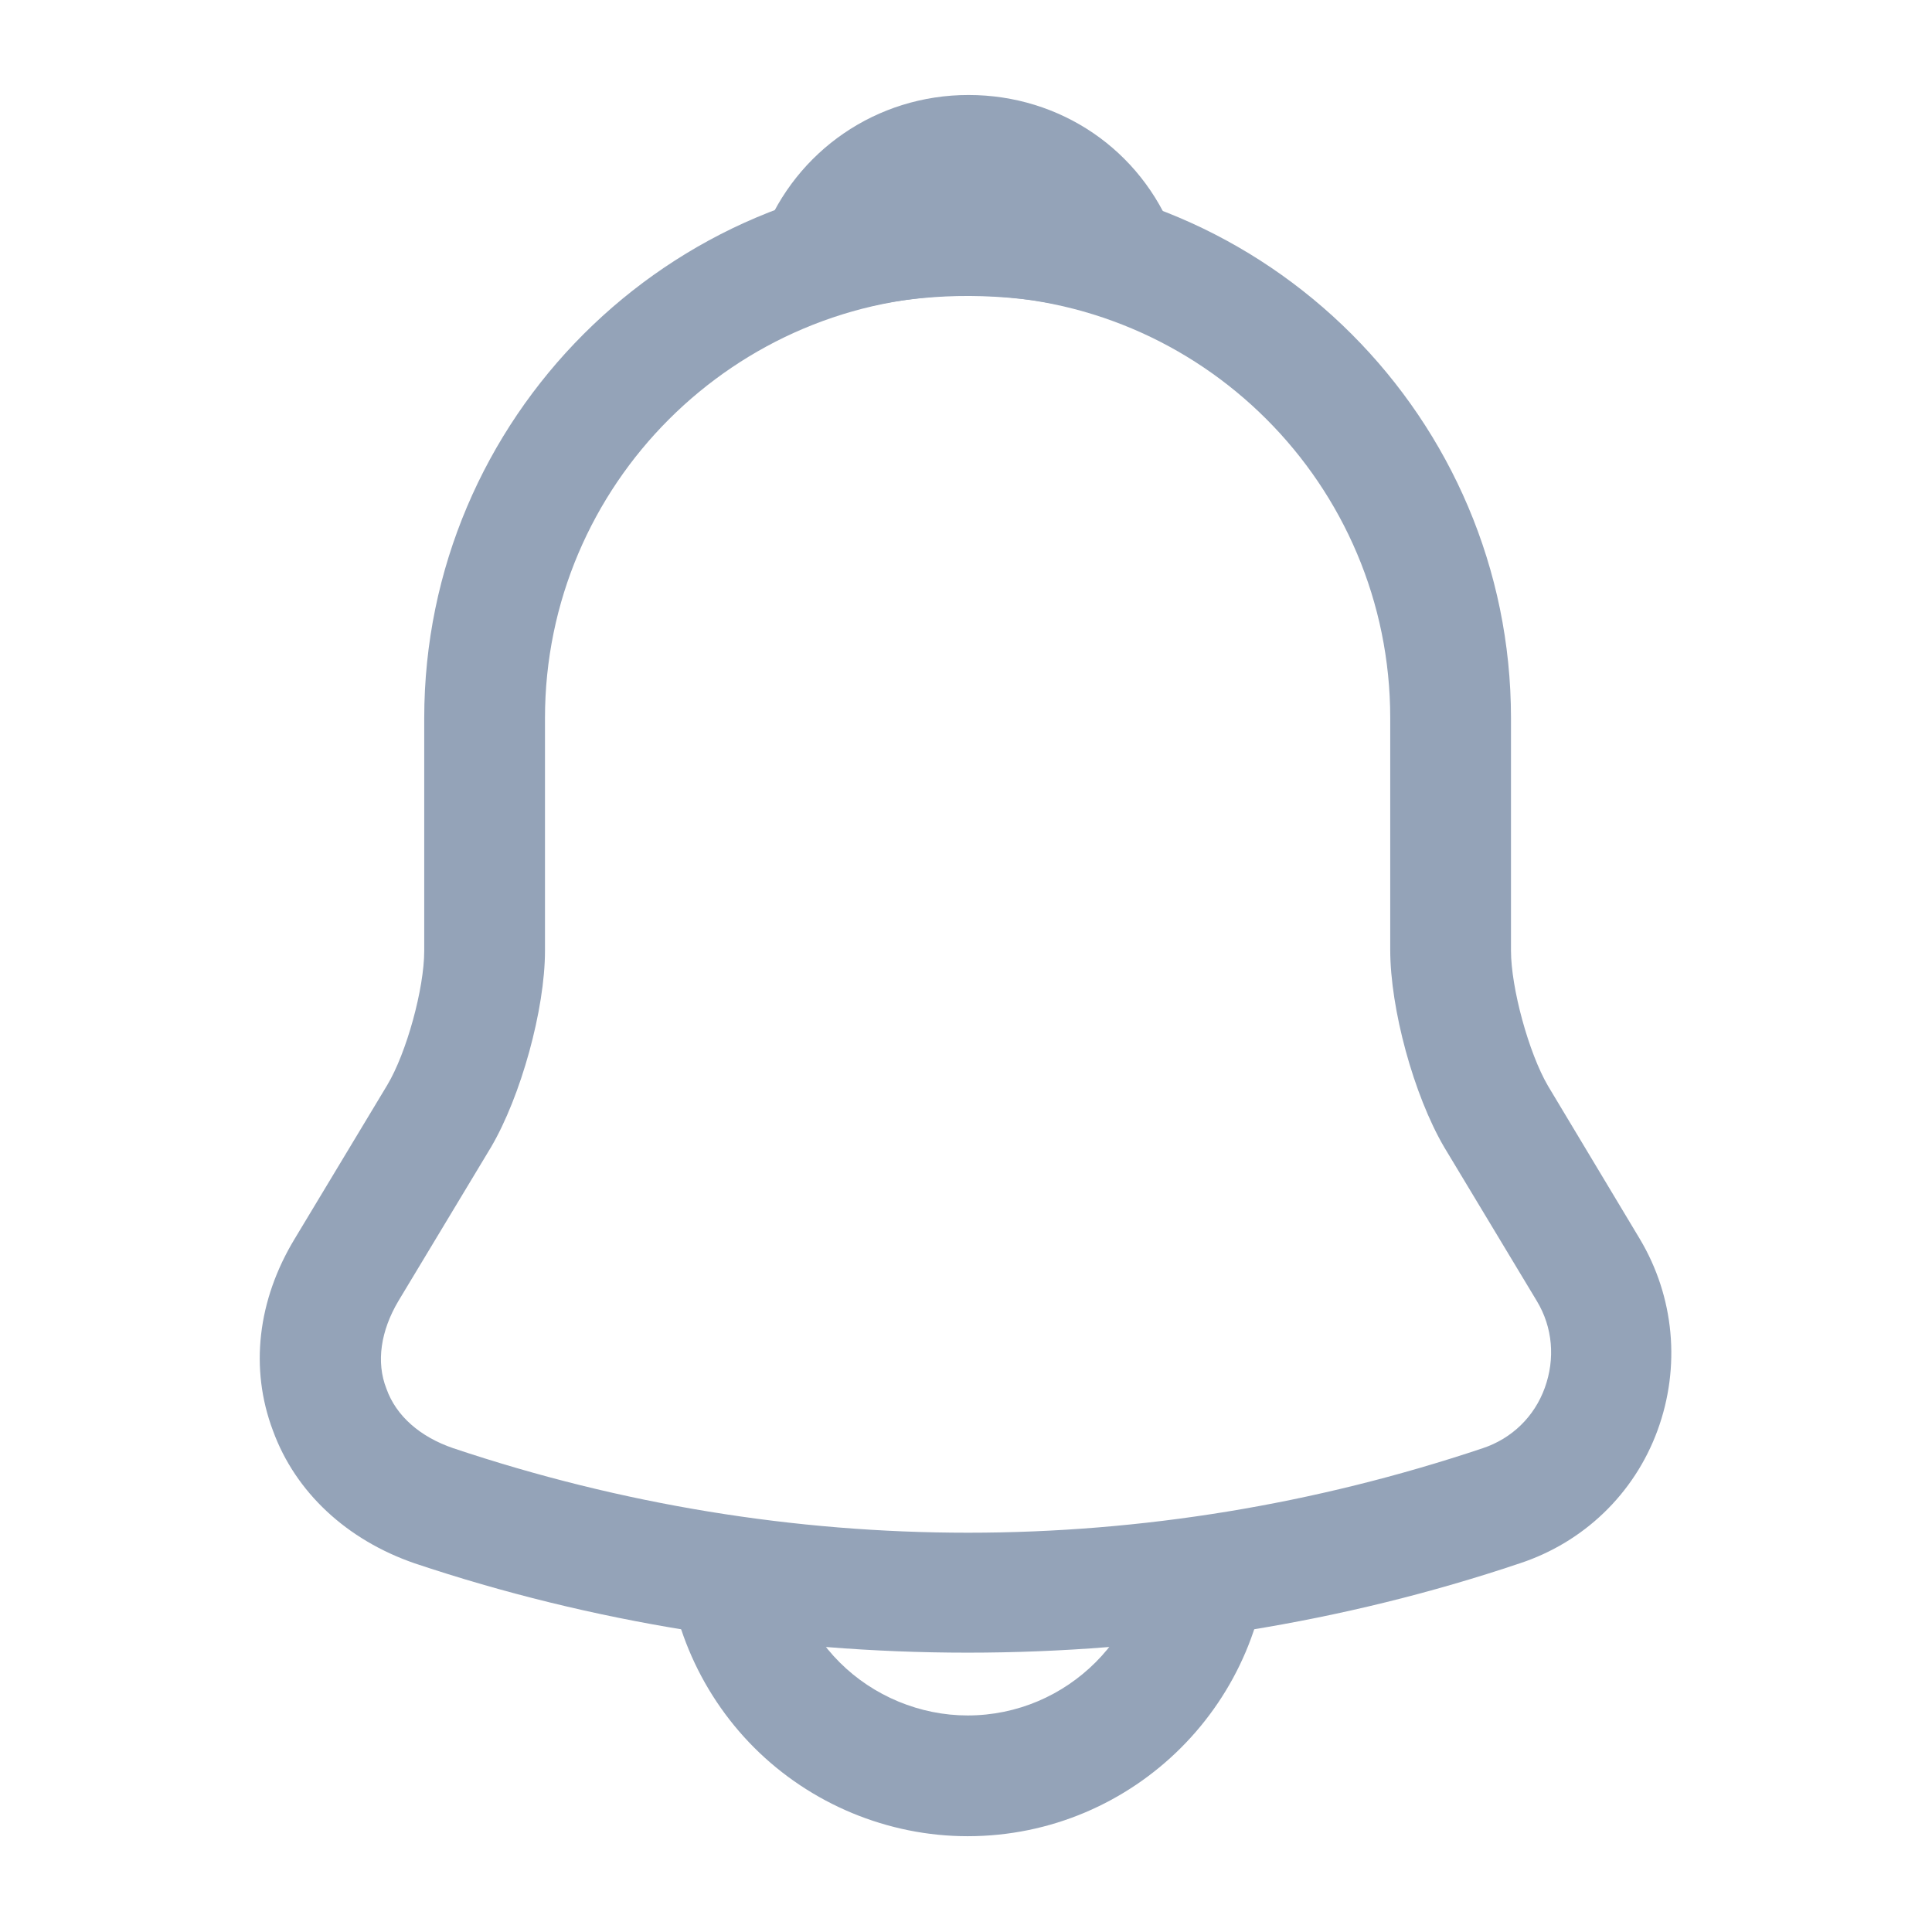 <svg width="24" height="24" viewBox="0 0 24 24" fill="none" xmlns="http://www.w3.org/2000/svg">
<path d="M12.02 20.53C9.69 20.53 7.36 20.16 5.15 19.42C4.31 19.13 3.67 18.54 3.39 17.77C3.1 17 3.2 16.15 3.66 15.39L4.81 13.48C5.05 13.08 5.27 12.28 5.27 11.81V8.92C5.27 5.2 8.3 2.17 12.02 2.17C15.74 2.17 18.77 5.2 18.77 8.92V11.81C18.77 12.27 18.99 13.08 19.23 13.49L20.37 15.39C20.8 16.11 20.88 16.98 20.59 17.77C20.3 18.56 19.67 19.16 18.88 19.42C16.68 20.16 14.35 20.53 12.02 20.53ZM12.02 3.67C9.13 3.67 6.77 6.02 6.77 8.92V11.81C6.77 12.54 6.47 13.62 6.1 14.25L4.95 16.16C4.73 16.53 4.67 16.92 4.8 17.25C4.92 17.59 5.22 17.85 5.63 17.99C9.81 19.39 14.24 19.39 18.42 17.99C18.78 17.87 19.06 17.6 19.19 17.24C19.32 16.88 19.29 16.49 19.09 16.16L17.94 14.25C17.56 13.6 17.27 12.53 17.27 11.8V8.92C17.27 6.02 14.92 3.67 12.02 3.67Z" fill="#94A3B8"/>
<path d="M13.881 3.94C13.811 3.94 13.741 3.93 13.671 3.91C13.381 3.83 13.101 3.77 12.831 3.73C11.981 3.62 11.161 3.68 10.391 3.91C10.111 4 9.811 3.91 9.621 3.7C9.431 3.49 9.371 3.19 9.481 2.92C9.891 1.87 10.891 1.18 12.031 1.18C13.171 1.18 14.171 1.86 14.581 2.92C14.681 3.19 14.631 3.49 14.441 3.7C14.291 3.86 14.081 3.94 13.881 3.94Z" fill="#94A3B8"/>
<path d="M12.02 22.81C11.03 22.81 10.069 22.41 9.369 21.71C8.669 21.01 8.269 20.05 8.269 19.06H9.769C9.769 19.65 10.009 20.23 10.43 20.65C10.85 21.07 11.43 21.31 12.02 21.31C13.259 21.31 14.27 20.3 14.27 19.06H15.77C15.77 21.13 14.089 22.81 12.02 22.81Z" fill="#94A3B8"/>
</svg>
